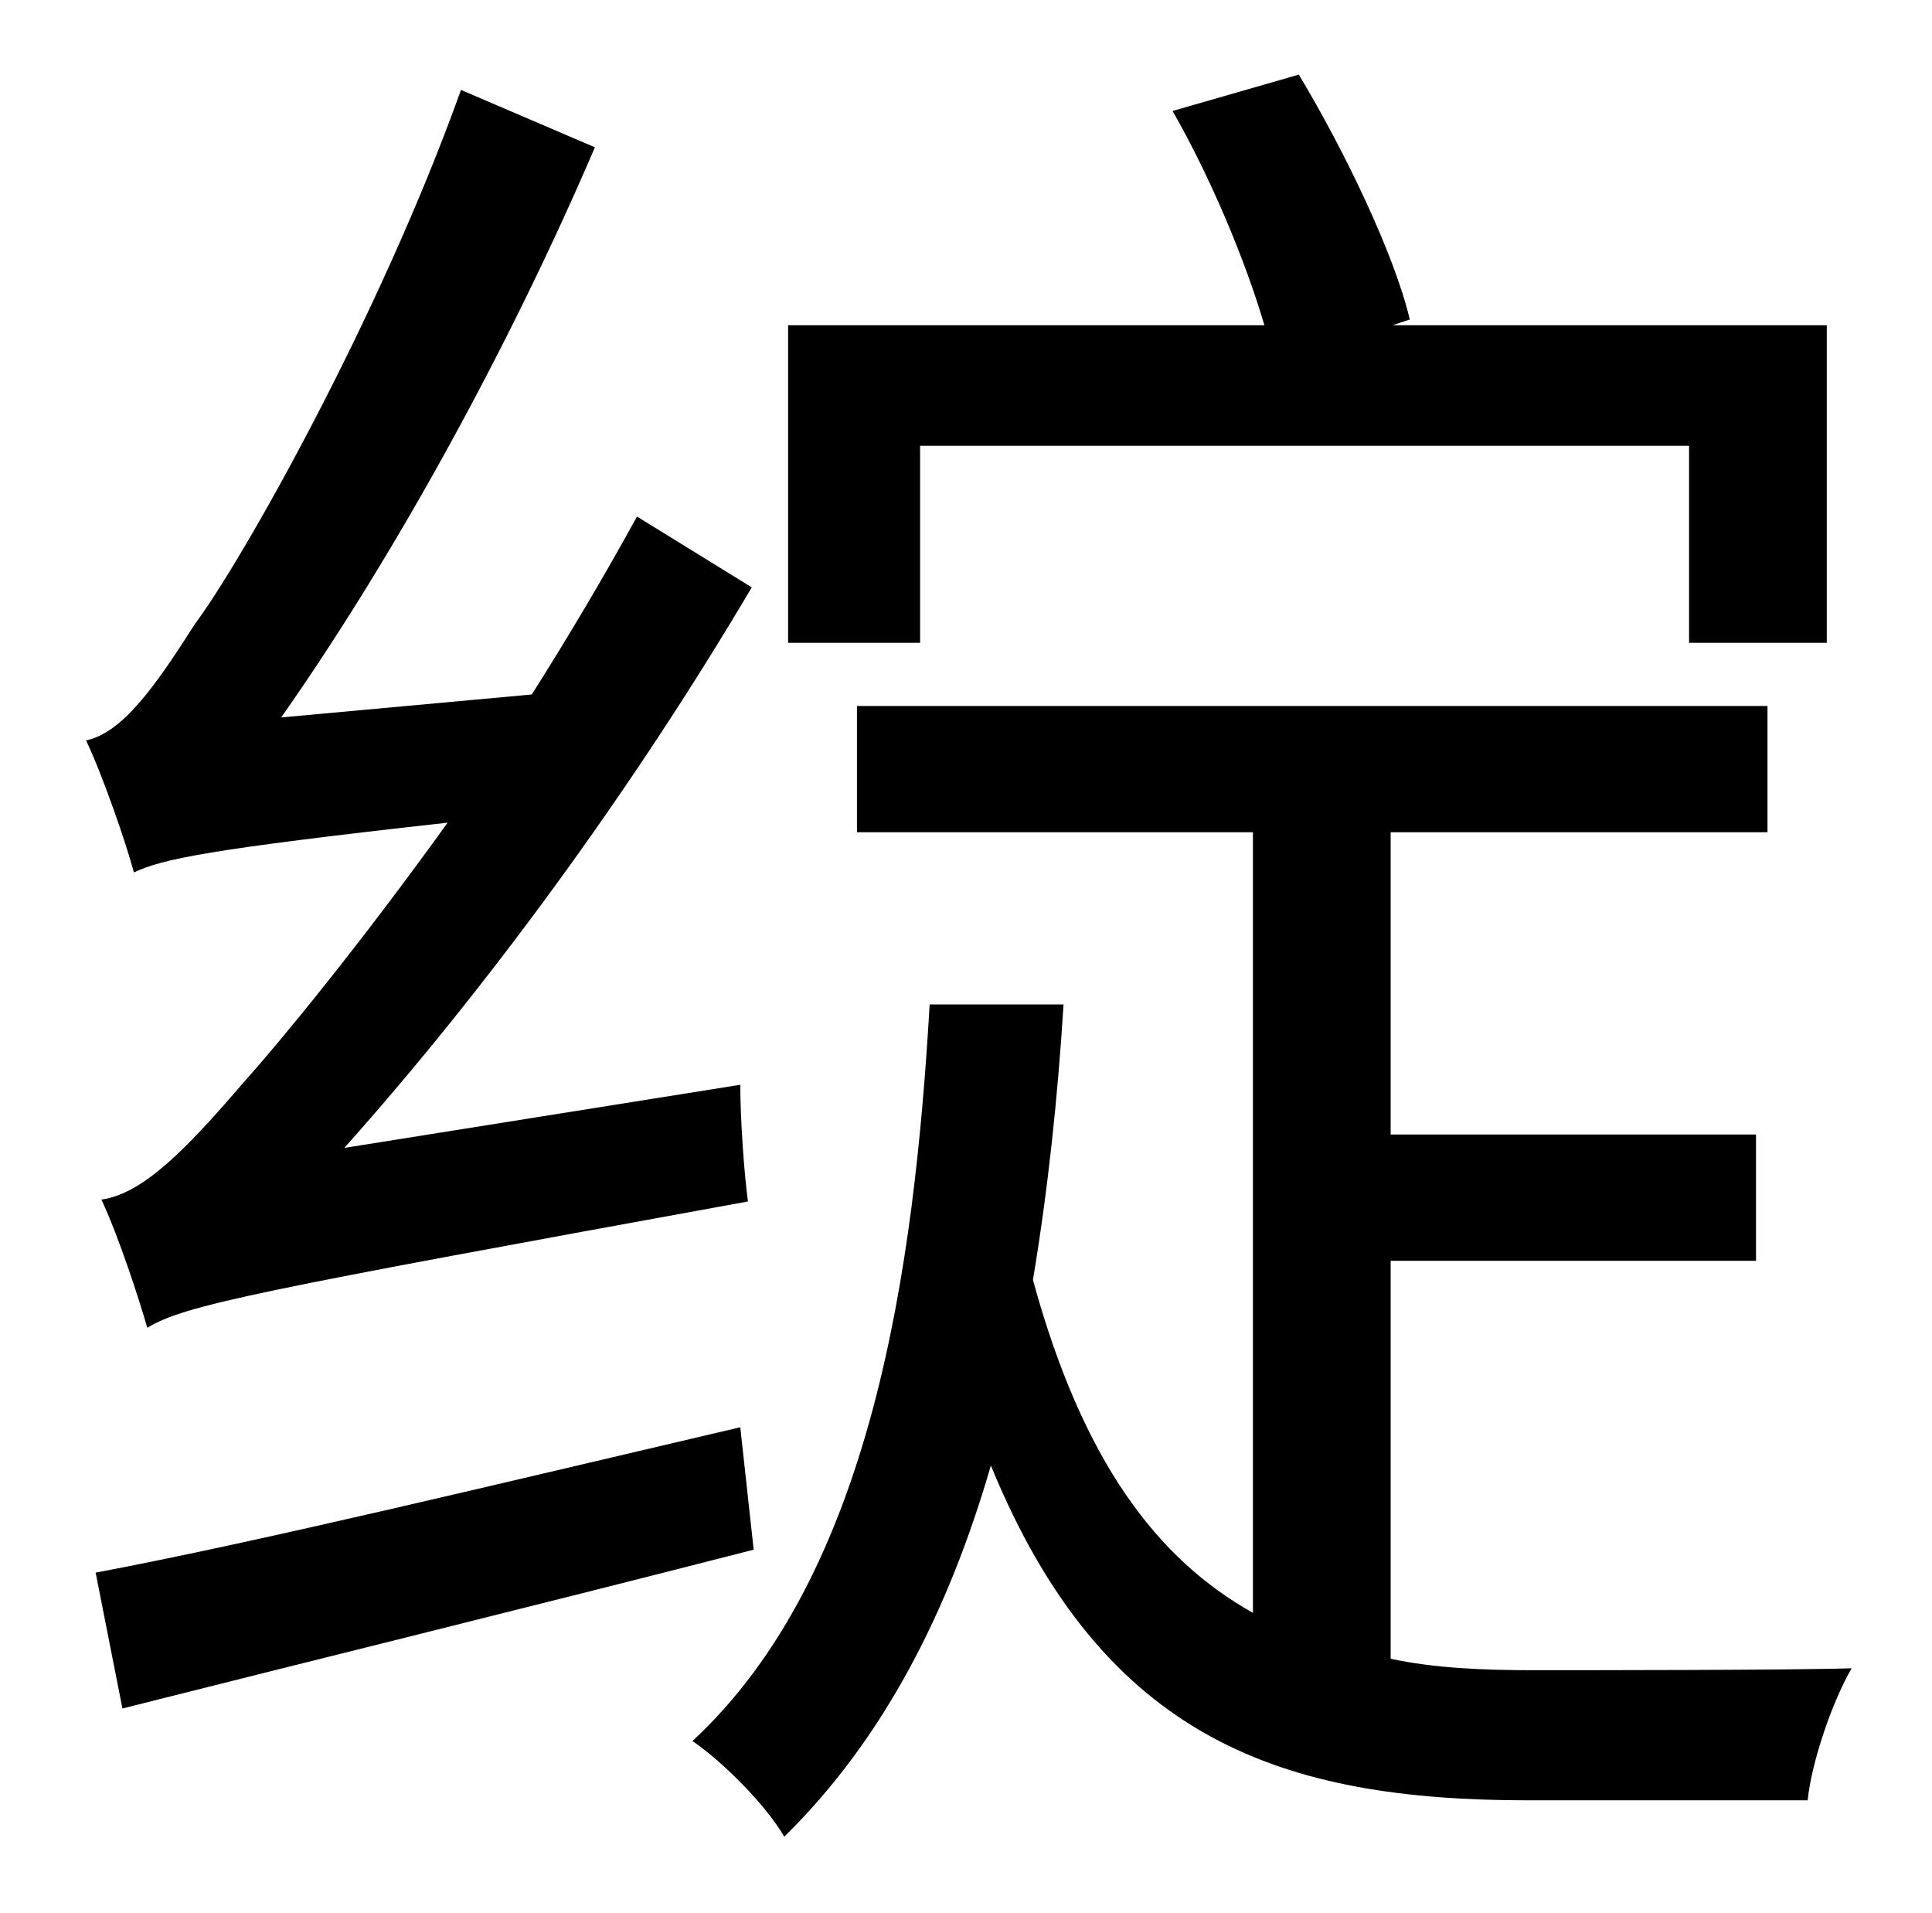 <?xml version="1.0" standalone="no"?>
<!DOCTYPE svg PUBLIC "-//W3C//DTD SVG 1.1//EN" "http://www.w3.org/Graphics/SVG/1.1/DTD/svg11.dtd" >
<svg xmlns="http://www.w3.org/2000/svg" xmlns:xlink="http://www.w3.org/1999/xlink" version="1.1" viewBox="-10 0 1010 1000">
   <path fill="currentColor"
d="M471 233v103h-69v-166h249c-10 -34 -28 -77 -48 -112l66 -19c24 40 50 94 58 128l-9 3h227v166h-72v-103h-402zM170 600l207 -33c0 18 2 46 4 61c-258 47 -294 54 -314 66c-4 -14 -15 -48 -24 -67c22 -3 45 -27 75 -62c18 -20 60 -71 106 -135c-126 14 -149 19 -164 26
c-4 -15 -16 -50 -25 -69c19 -4 36 -28 57 -61c24 -32 96 -159 139 -279l70 30c-45 105 -105 214 -164 298l131 -12c19 -30 38 -62 55 -93l60 37c-62 105 -138 209 -213 293zM377 746l7 64c-117 30 -239 60 -330 83l-14 -71c85 -16 213 -47 337 -76zM717 659v208
c23 5 49 6 75 6c22 0 135 0 166 -1c-10 17 -21 49 -23 69h-146c-128 0 -222 -31 -281 -175c-22 76 -56 143 -108 194c-10 -17 -32 -39 -48 -50c94 -87 116 -247 124 -385h70c-3 48 -8 96 -16 144c26 95 65 146 115 174v-408h-207v-66h476v66h-197v158h191v66h-191z" />
</svg>
